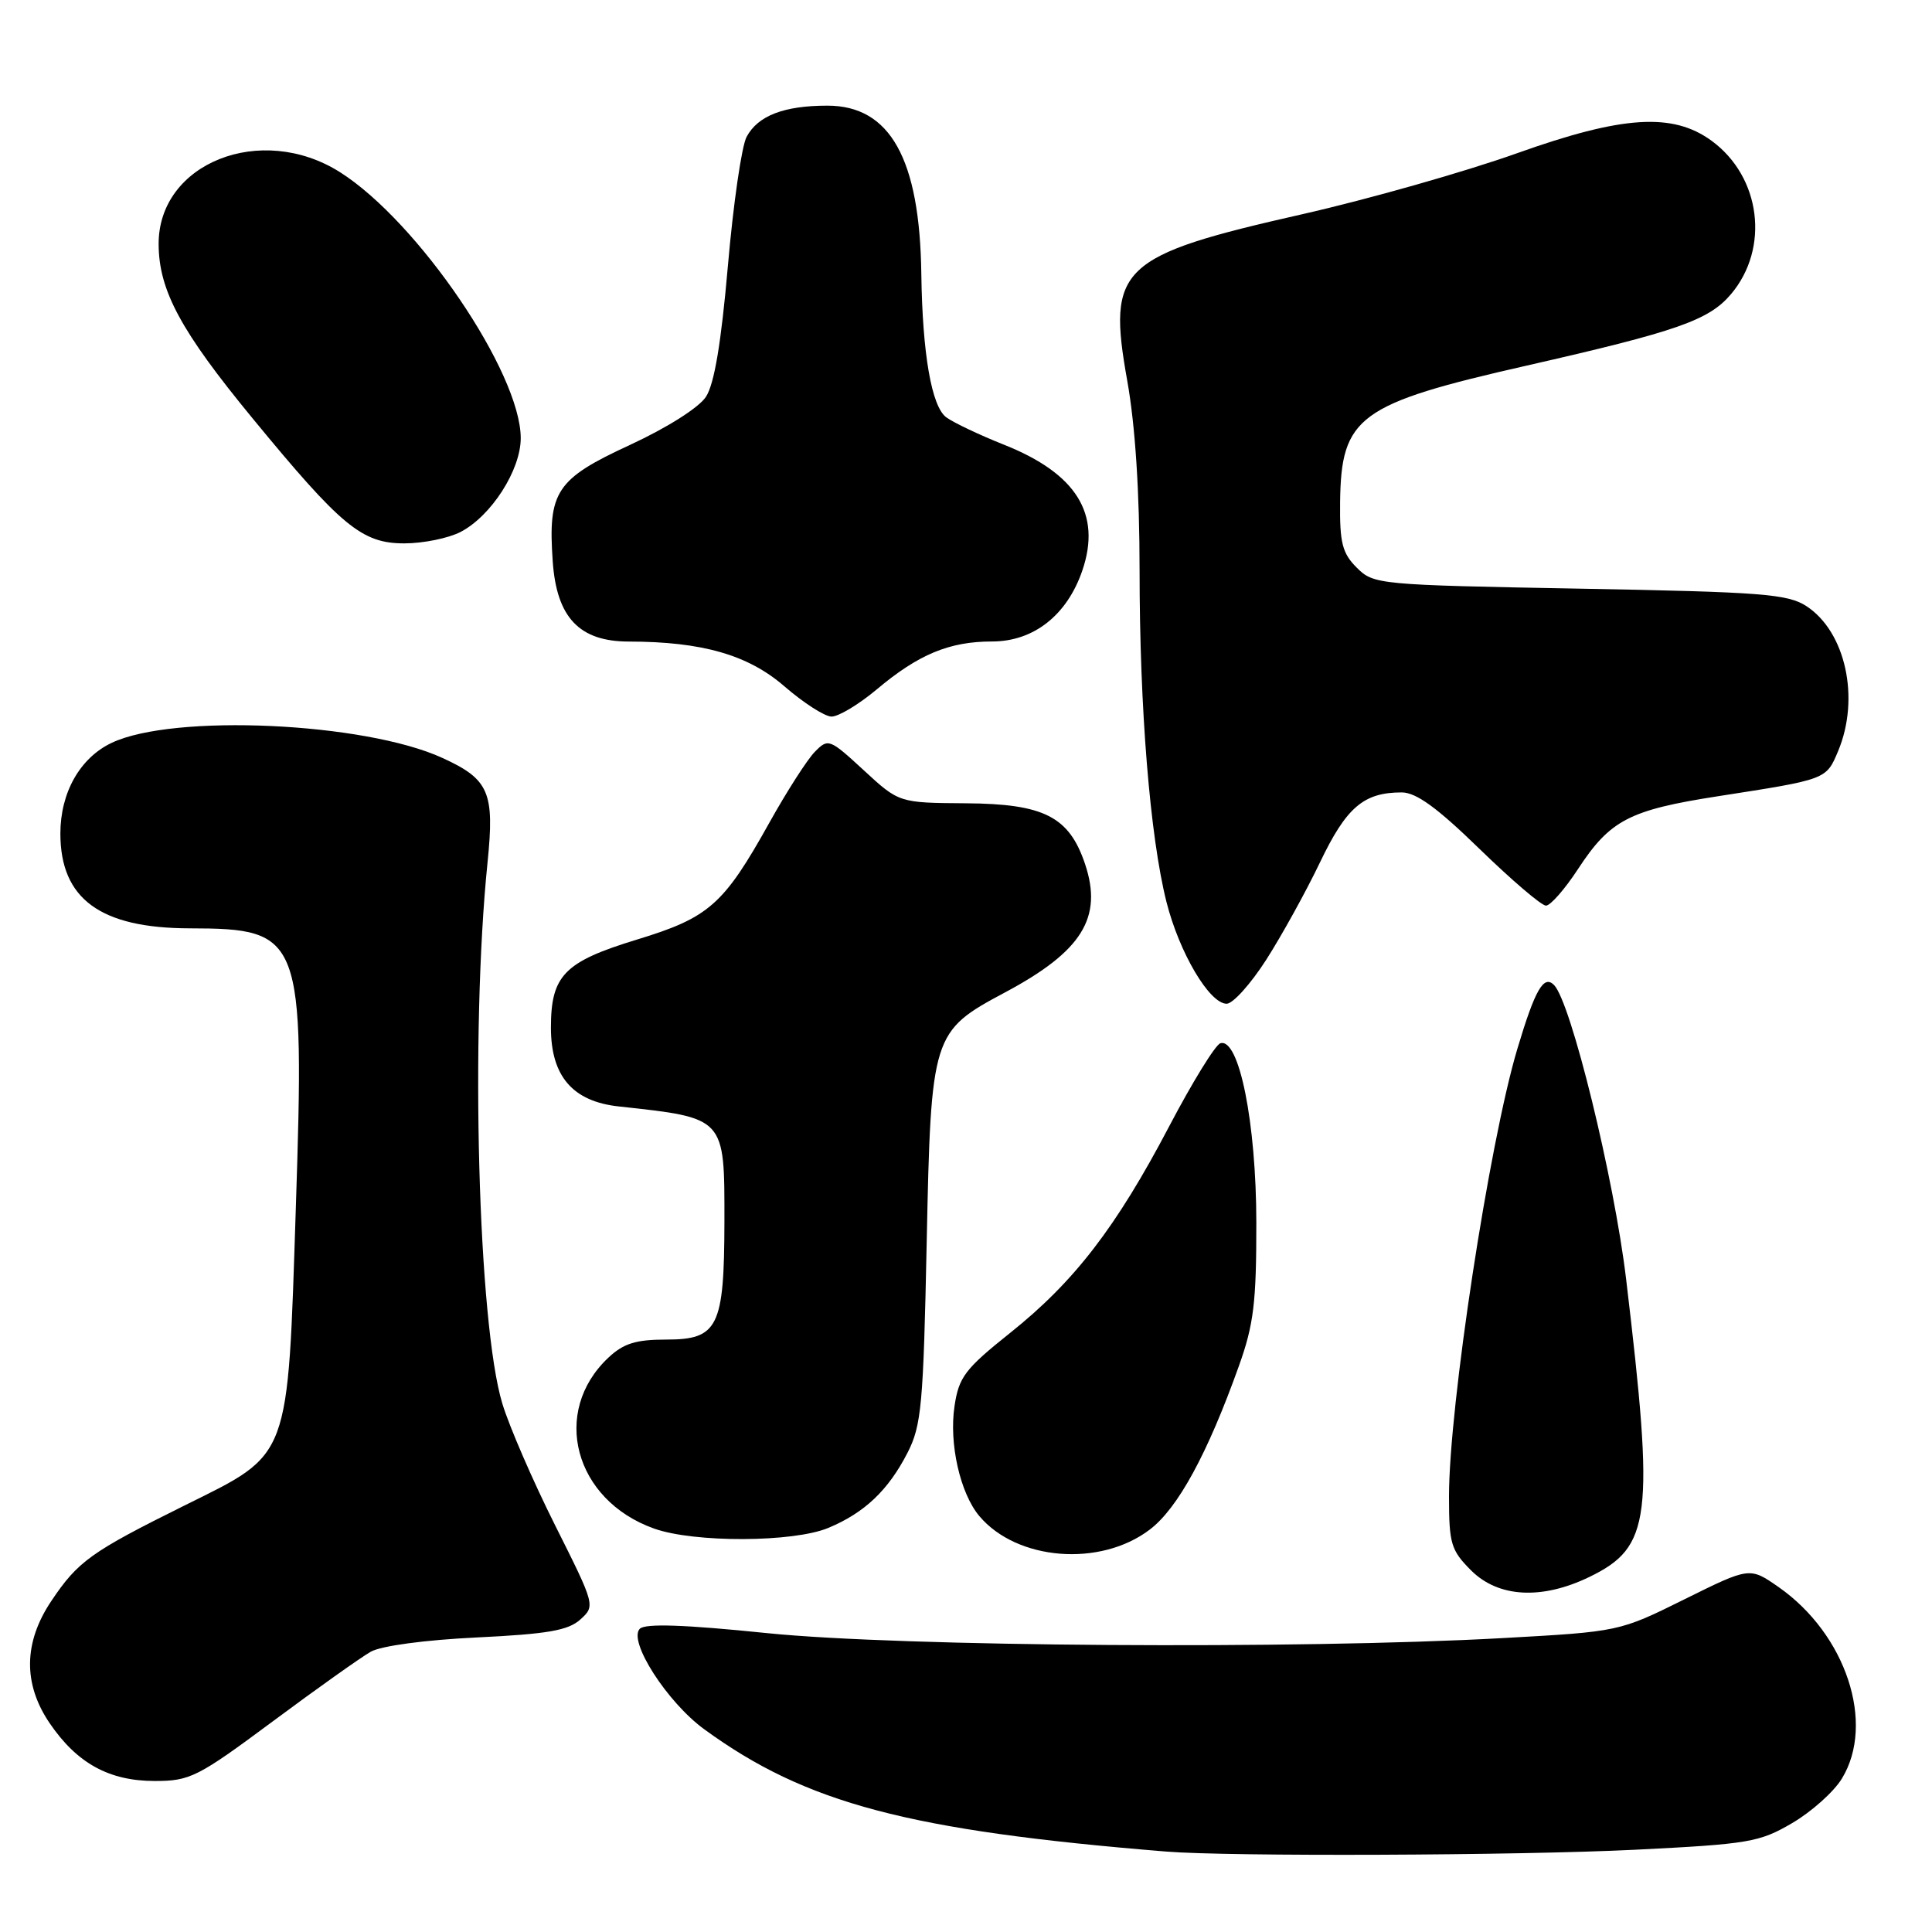 <?xml version="1.0" encoding="UTF-8" standalone="no"?>
<!DOCTYPE svg PUBLIC "-//W3C//DTD SVG 1.1//EN" "http://www.w3.org/Graphics/SVG/1.1/DTD/svg11.dtd" >
<svg xmlns="http://www.w3.org/2000/svg" xmlns:xlink="http://www.w3.org/1999/xlink" version="1.1" viewBox="0 0 256 256">
 <g >
 <path fill="currentColor"
d=" M 216.66 245.10 C 231.71 244.35 233.14 244.11 237.47 241.57 C 240.03 240.07 243.00 237.42 244.06 235.67 C 248.52 228.36 244.61 216.54 235.68 210.30 C 231.85 207.63 231.85 207.63 223.21 211.91 C 214.56 216.20 214.56 216.20 199.03 217.06 C 171.97 218.56 119.35 218.20 101.66 216.40 C 90.66 215.27 85.50 215.10 84.78 215.82 C 83.18 217.42 88.39 225.55 93.32 229.14 C 106.78 238.96 120.38 242.56 154.50 245.34 C 162.82 246.02 201.14 245.87 216.66 245.10 Z  M 36.13 228.10 C 41.98 223.75 47.83 219.60 49.13 218.86 C 50.53 218.08 56.31 217.30 63.20 216.97 C 72.56 216.52 75.30 216.04 76.90 214.59 C 78.89 212.79 78.87 212.71 73.56 202.12 C 70.62 196.26 67.47 188.99 66.56 185.98 C 63.35 175.36 62.30 136.91 64.60 114.29 C 65.55 104.97 64.81 103.26 58.62 100.43 C 48.30 95.70 22.97 94.55 14.80 98.43 C 10.60 100.42 8.00 105.02 8.00 110.45 C 8.00 119.11 13.30 122.99 25.15 123.01 C 40.01 123.04 40.37 124.01 39.20 160.01 C 38.10 193.72 38.56 192.49 24.42 199.50 C 12.07 205.63 10.33 206.87 6.80 212.14 C 3.12 217.62 3.04 223.13 6.58 228.33 C 10.19 233.64 14.46 235.99 20.50 235.99 C 25.18 235.99 26.18 235.49 36.13 228.10 Z  M 210.59 208.96 C 218.78 204.99 219.25 201.18 215.47 169.50 C 213.87 156.09 208.15 132.75 205.91 130.51 C 204.54 129.14 203.40 131.14 201.05 139.00 C 197.32 151.49 192.00 186.33 192.00 198.27 C 192.00 204.55 192.26 205.41 194.92 208.08 C 198.53 211.69 204.28 212.01 210.59 208.96 Z  M 152.36 202.67 C 156.08 199.84 160.00 192.64 164.16 181.00 C 166.13 175.50 166.48 172.57 166.47 162.00 C 166.46 148.80 164.19 137.46 161.70 138.24 C 161.04 138.45 157.99 143.40 154.92 149.25 C 147.89 162.64 142.34 169.85 133.83 176.63 C 127.87 181.39 127.05 182.47 126.48 186.31 C 125.73 191.27 127.22 197.85 129.76 200.88 C 134.74 206.80 145.80 207.68 152.36 202.67 Z  M 109.77 202.45 C 114.56 200.45 117.70 197.47 120.25 192.50 C 122.10 188.89 122.35 186.16 122.79 164.69 C 123.36 137.07 123.49 136.67 133.17 131.50 C 143.37 126.06 146.15 121.60 143.78 114.50 C 141.67 108.21 138.35 106.51 127.99 106.44 C 119.13 106.38 119.13 106.38 114.46 102.07 C 109.91 97.88 109.74 97.81 107.96 99.63 C 106.95 100.66 104.25 104.88 101.95 109.00 C 95.88 119.89 93.96 121.59 84.36 124.51 C 74.77 127.44 73.00 129.25 73.00 136.17 C 73.00 142.60 75.88 145.95 82.00 146.61 C 96.15 148.15 96.00 148.00 95.99 161.82 C 95.97 175.85 95.15 177.50 88.29 177.50 C 84.26 177.50 82.62 178.01 80.61 179.90 C 72.97 187.08 76.09 198.77 86.66 202.54 C 91.97 204.44 105.14 204.39 109.77 202.45 Z  M 167.77 127.19 C 169.82 123.99 173.03 118.18 174.90 114.28 C 178.40 106.96 180.69 105.00 185.73 105.00 C 187.65 105.00 190.43 107.02 196.06 112.50 C 200.30 116.62 204.25 120.00 204.85 120.00 C 205.44 120.00 207.36 117.81 209.11 115.13 C 213.35 108.66 215.90 107.33 227.61 105.51 C 242.10 103.26 241.97 103.31 243.57 99.50 C 246.48 92.52 244.56 83.73 239.38 80.33 C 236.91 78.71 233.53 78.44 209.32 78.00 C 182.60 77.51 182.01 77.45 179.78 75.22 C 177.86 73.31 177.51 71.92 177.57 66.57 C 177.70 55.19 179.99 53.51 202.31 48.44 C 222.27 43.90 226.46 42.43 229.38 38.96 C 234.52 32.86 233.32 23.42 226.79 18.65 C 221.64 14.89 215.00 15.31 201.00 20.31 C 194.12 22.76 181.35 26.39 172.62 28.37 C 148.30 33.88 146.68 35.42 149.37 50.47 C 150.43 56.41 151.00 65.21 151.00 75.56 C 151.00 93.86 152.38 110.83 154.56 119.50 C 156.26 126.24 160.26 133.00 162.54 133.00 C 163.37 133.00 165.72 130.38 167.77 127.19 Z  M 116.16 91.36 C 121.70 86.70 125.80 85.00 131.45 85.00 C 136.97 85.00 141.40 81.51 143.42 75.58 C 145.97 68.10 142.63 62.74 133.04 58.93 C 129.82 57.65 126.38 56.02 125.39 55.30 C 123.44 53.87 122.23 46.90 122.08 36.30 C 121.88 21.04 117.95 14.00 109.64 14.00 C 103.87 14.00 100.43 15.33 98.93 18.13 C 98.27 19.36 97.16 27.05 96.45 35.23 C 95.56 45.46 94.65 50.88 93.54 52.58 C 92.60 54.02 88.37 56.69 83.46 58.96 C 73.68 63.48 72.59 65.12 73.24 74.40 C 73.76 81.83 76.76 85.00 83.31 85.01 C 93.02 85.02 99.12 86.77 103.91 90.92 C 106.44 93.11 109.24 94.92 110.16 94.95 C 111.07 94.98 113.77 93.36 116.16 91.36 Z  M 61.02 70.49 C 65.09 68.38 69.00 62.29 69.00 58.06 C 69.00 49.40 55.40 29.38 45.06 22.82 C 34.59 16.19 20.96 21.61 21.02 32.38 C 21.05 38.49 23.96 43.88 33.44 55.40 C 45.27 69.79 47.96 72.00 53.58 72.00 C 56.07 72.00 59.41 71.32 61.02 70.49 Z "/>
</g>
</svg>